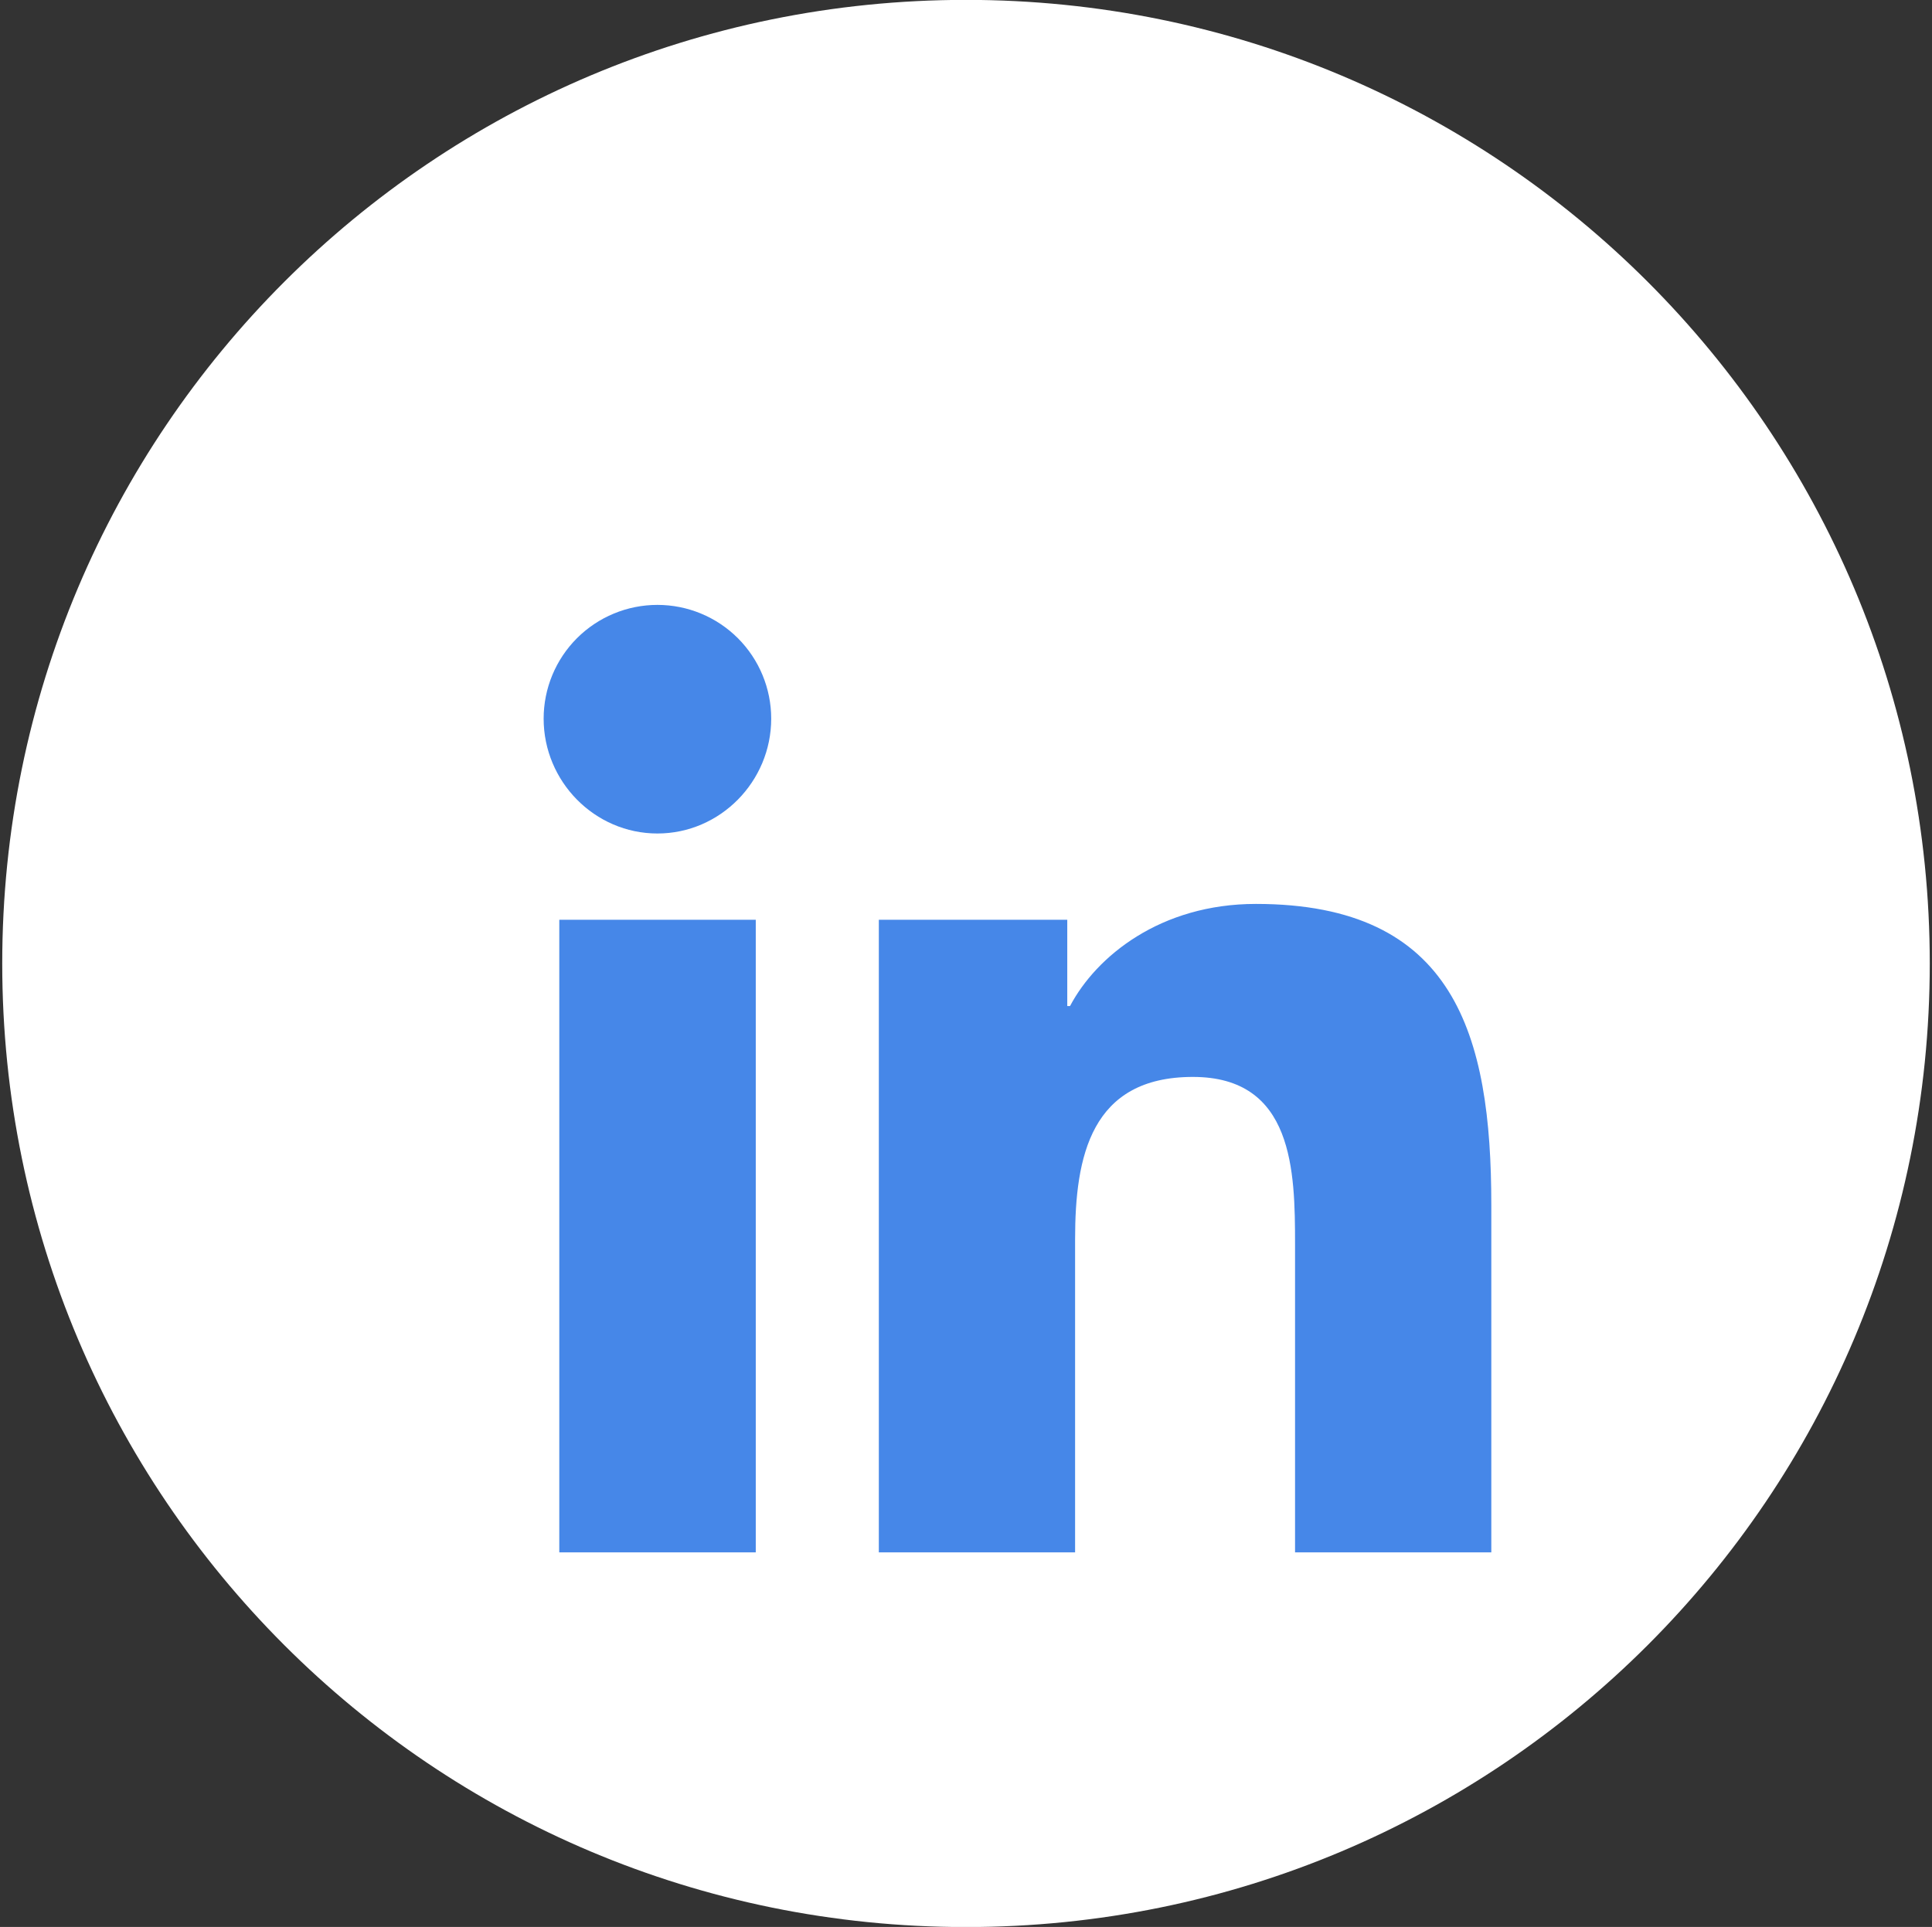 <svg version="1.2" baseProfile="tiny-ps" xmlns="http://www.w3.org/2000/svg" viewBox="0 0 822 820" width="822" height="820">
	<rect x="0" y="0" width="822" height="820" fill="#333333" stroke="none"/>
	<title>linkedIn-svg</title>
	<style>
		tspan { white-space:pre }
		.shp0 { fill: #ffffff;}
		.shp1 { fill: #4687e8; transform: scale(0.9) translate(70px 100px) } 
	</style>
	<path id="Layer 1" class="shp0" d="M411 820.05C184.24 820.05 0.95 636.76 0.95 410C0.95 183.24 184.24 -0.05 411 -0.05C637.76 -0.05 821.05 183.24 821.05 410C821.05 636.76 637.76 820.05 411 820.05Z" />
	<path id="Layer" class="shp1" d="M287.28 634L194.4 634L194.4 334.9L287.28 334.9L287.28 634ZM240.79 294.1C211.09 294.1 187 269.5 187 239.8C187 225.53 192.67 211.85 202.75 201.76C212.84 191.68 226.52 186.01 240.79 186.01C255.06 186.01 268.74 191.68 278.83 201.76C288.91 211.85 294.58 225.53 294.58 239.8C294.58 269.5 270.48 294.1 240.79 294.1ZM634.9 634L542.22 634L542.22 488.4C542.22 453.7 541.52 409.2 493.93 409.2C445.64 409.2 438.24 446.9 438.24 485.9L438.24 634L345.46 634L345.46 334.9L434.54 334.9L434.54 375.7L435.84 375.7C448.24 352.2 478.53 327.4 523.72 327.4C617.72 327.4 635 389.3 635 469.7L635 634L634.9 634Z" />
</svg>